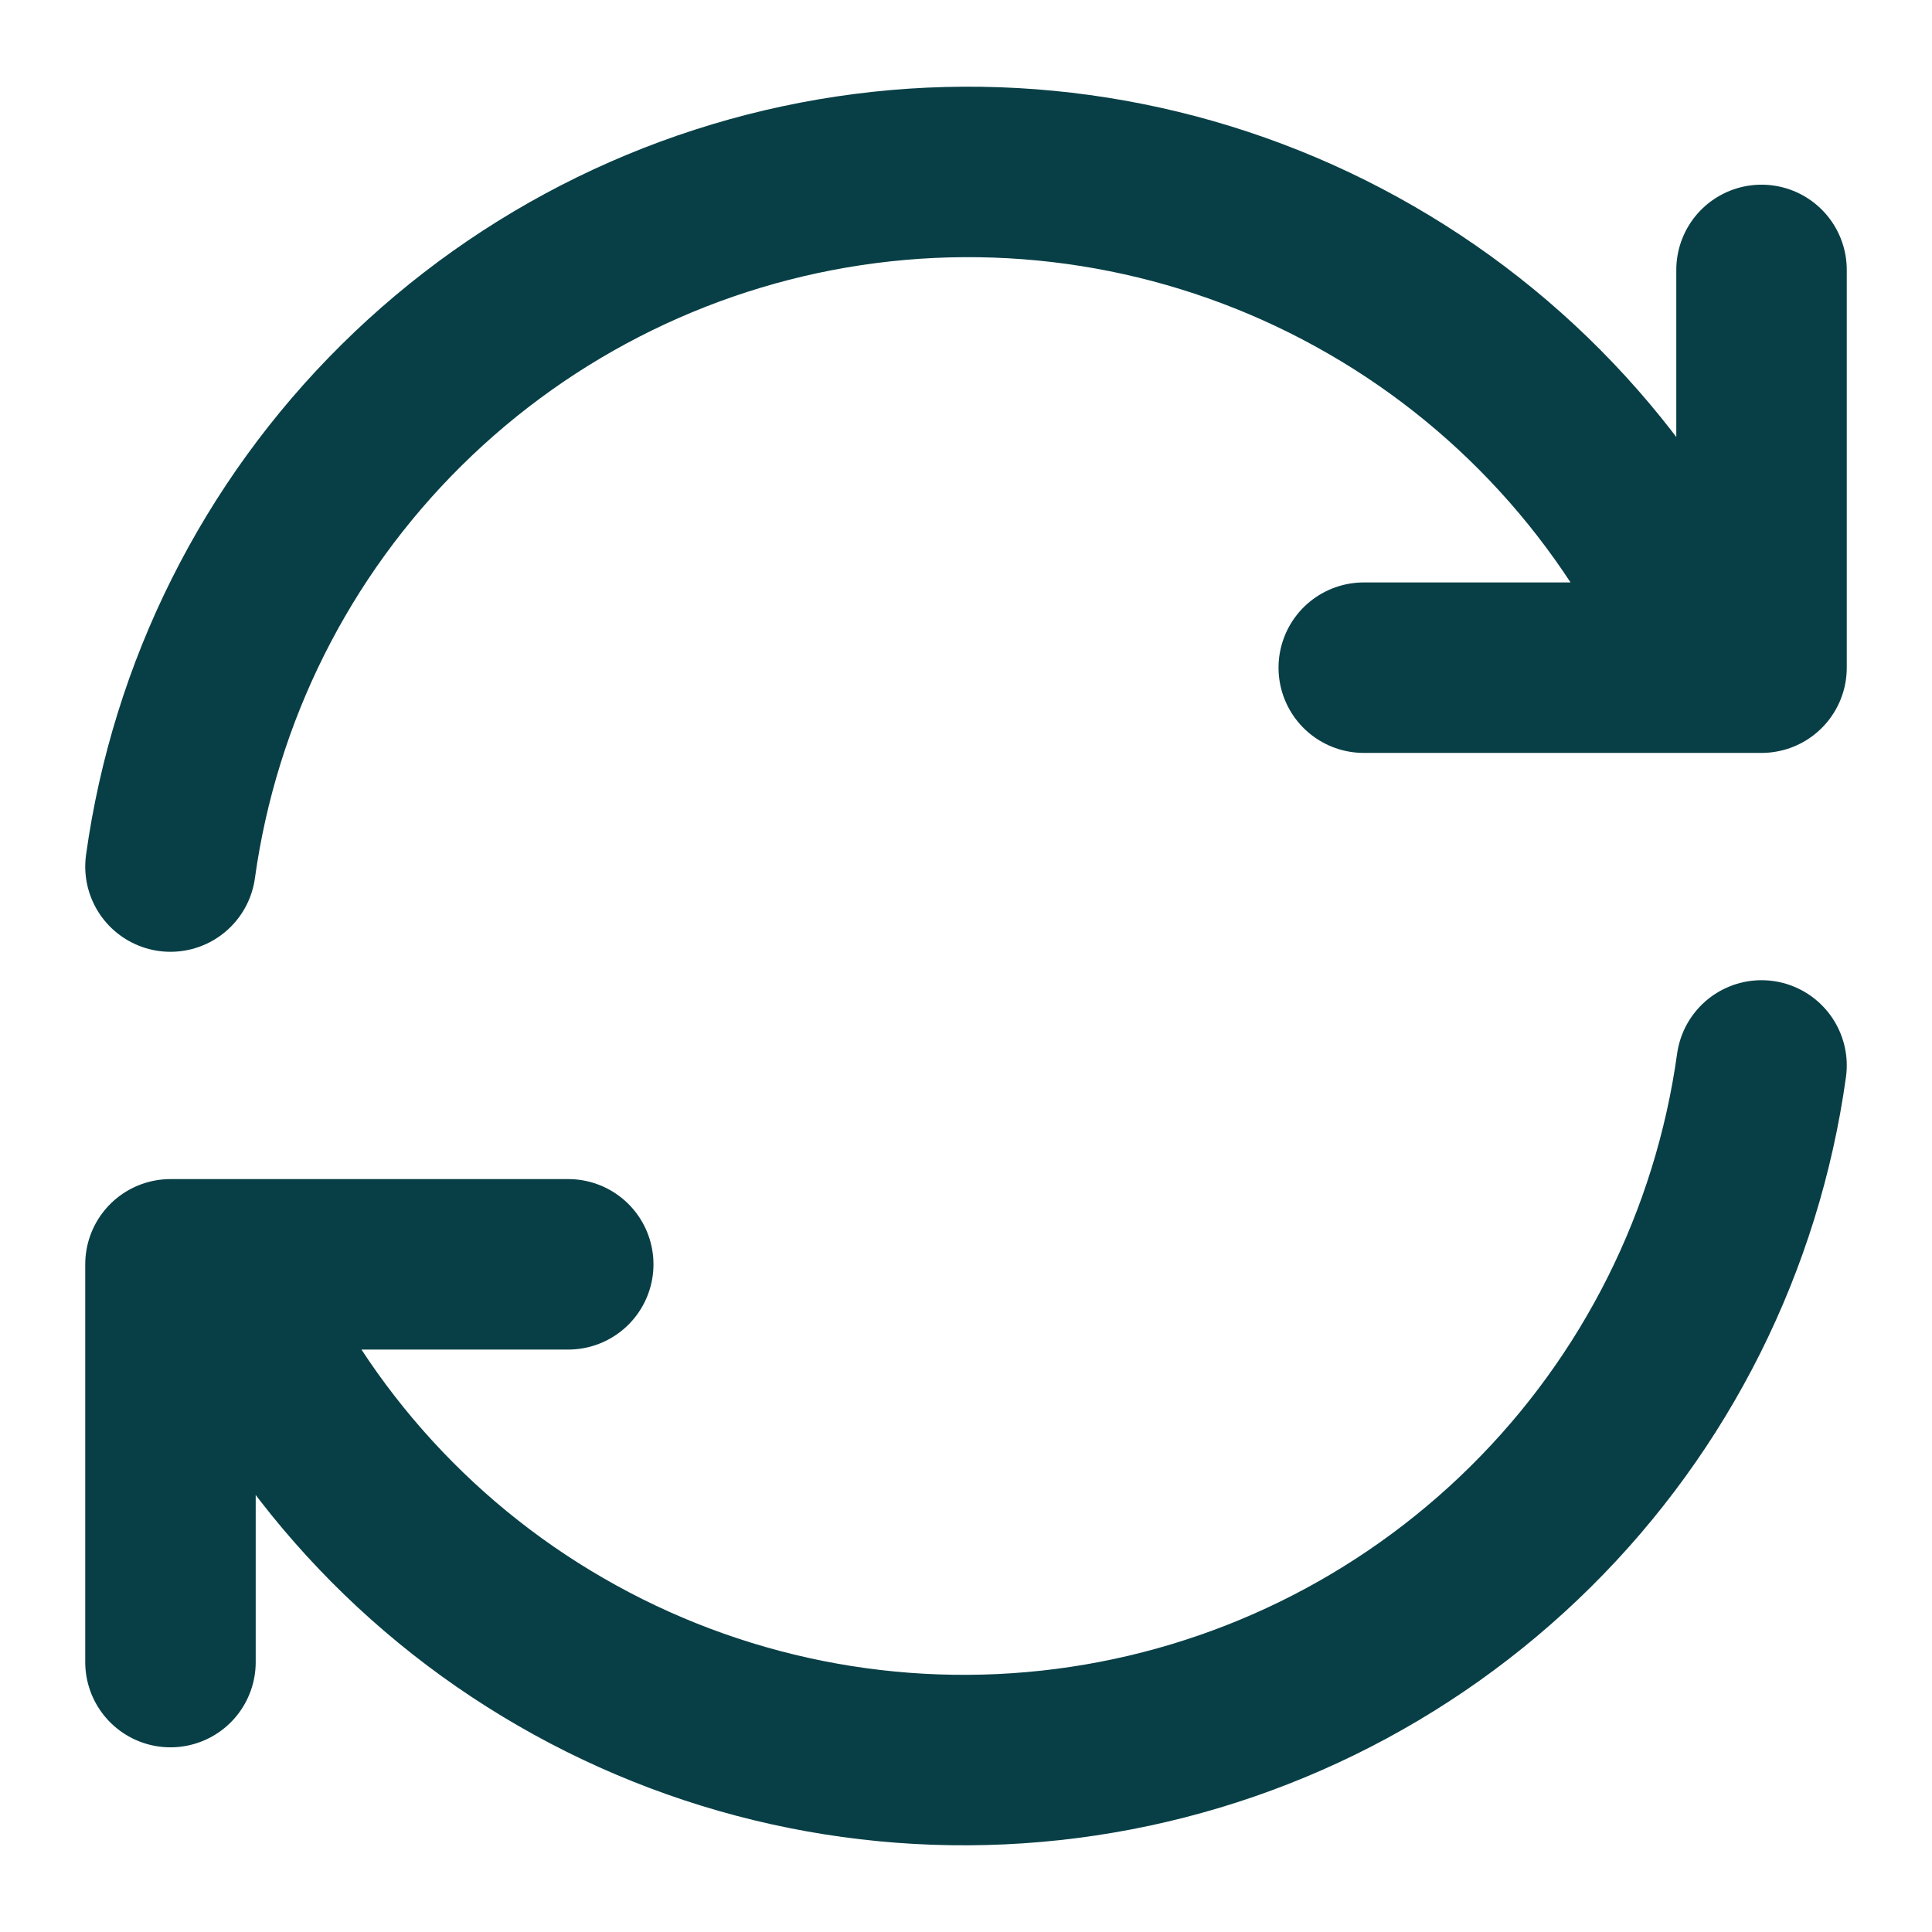 <svg width="17" height="17" viewBox="0 0 17 17" fill="none" xmlns="http://www.w3.org/2000/svg">
    <path d="M15.5 9.375C15.286 10.915 14.572 12.342 13.467 13.435C12.362 14.529 10.929 15.23 9.387 15.429C7.845 15.628 6.281 15.314 4.935 14.536C3.588 13.759 2.535 12.56 1.938 11.125M1.5 14.625V11.125H5M1.5 7.625C1.714 6.085 2.428 4.658 3.533 3.565C4.638 2.471 6.071 1.77 7.613 1.571C9.155 1.372 10.719 1.686 12.065 2.464C13.412 3.241 14.465 4.44 15.062 5.875M15.5 2.375V5.875H12" stroke="#083F46" stroke-width="1.5" stroke-linecap="round" stroke-linejoin="round"/>
    </svg>
    